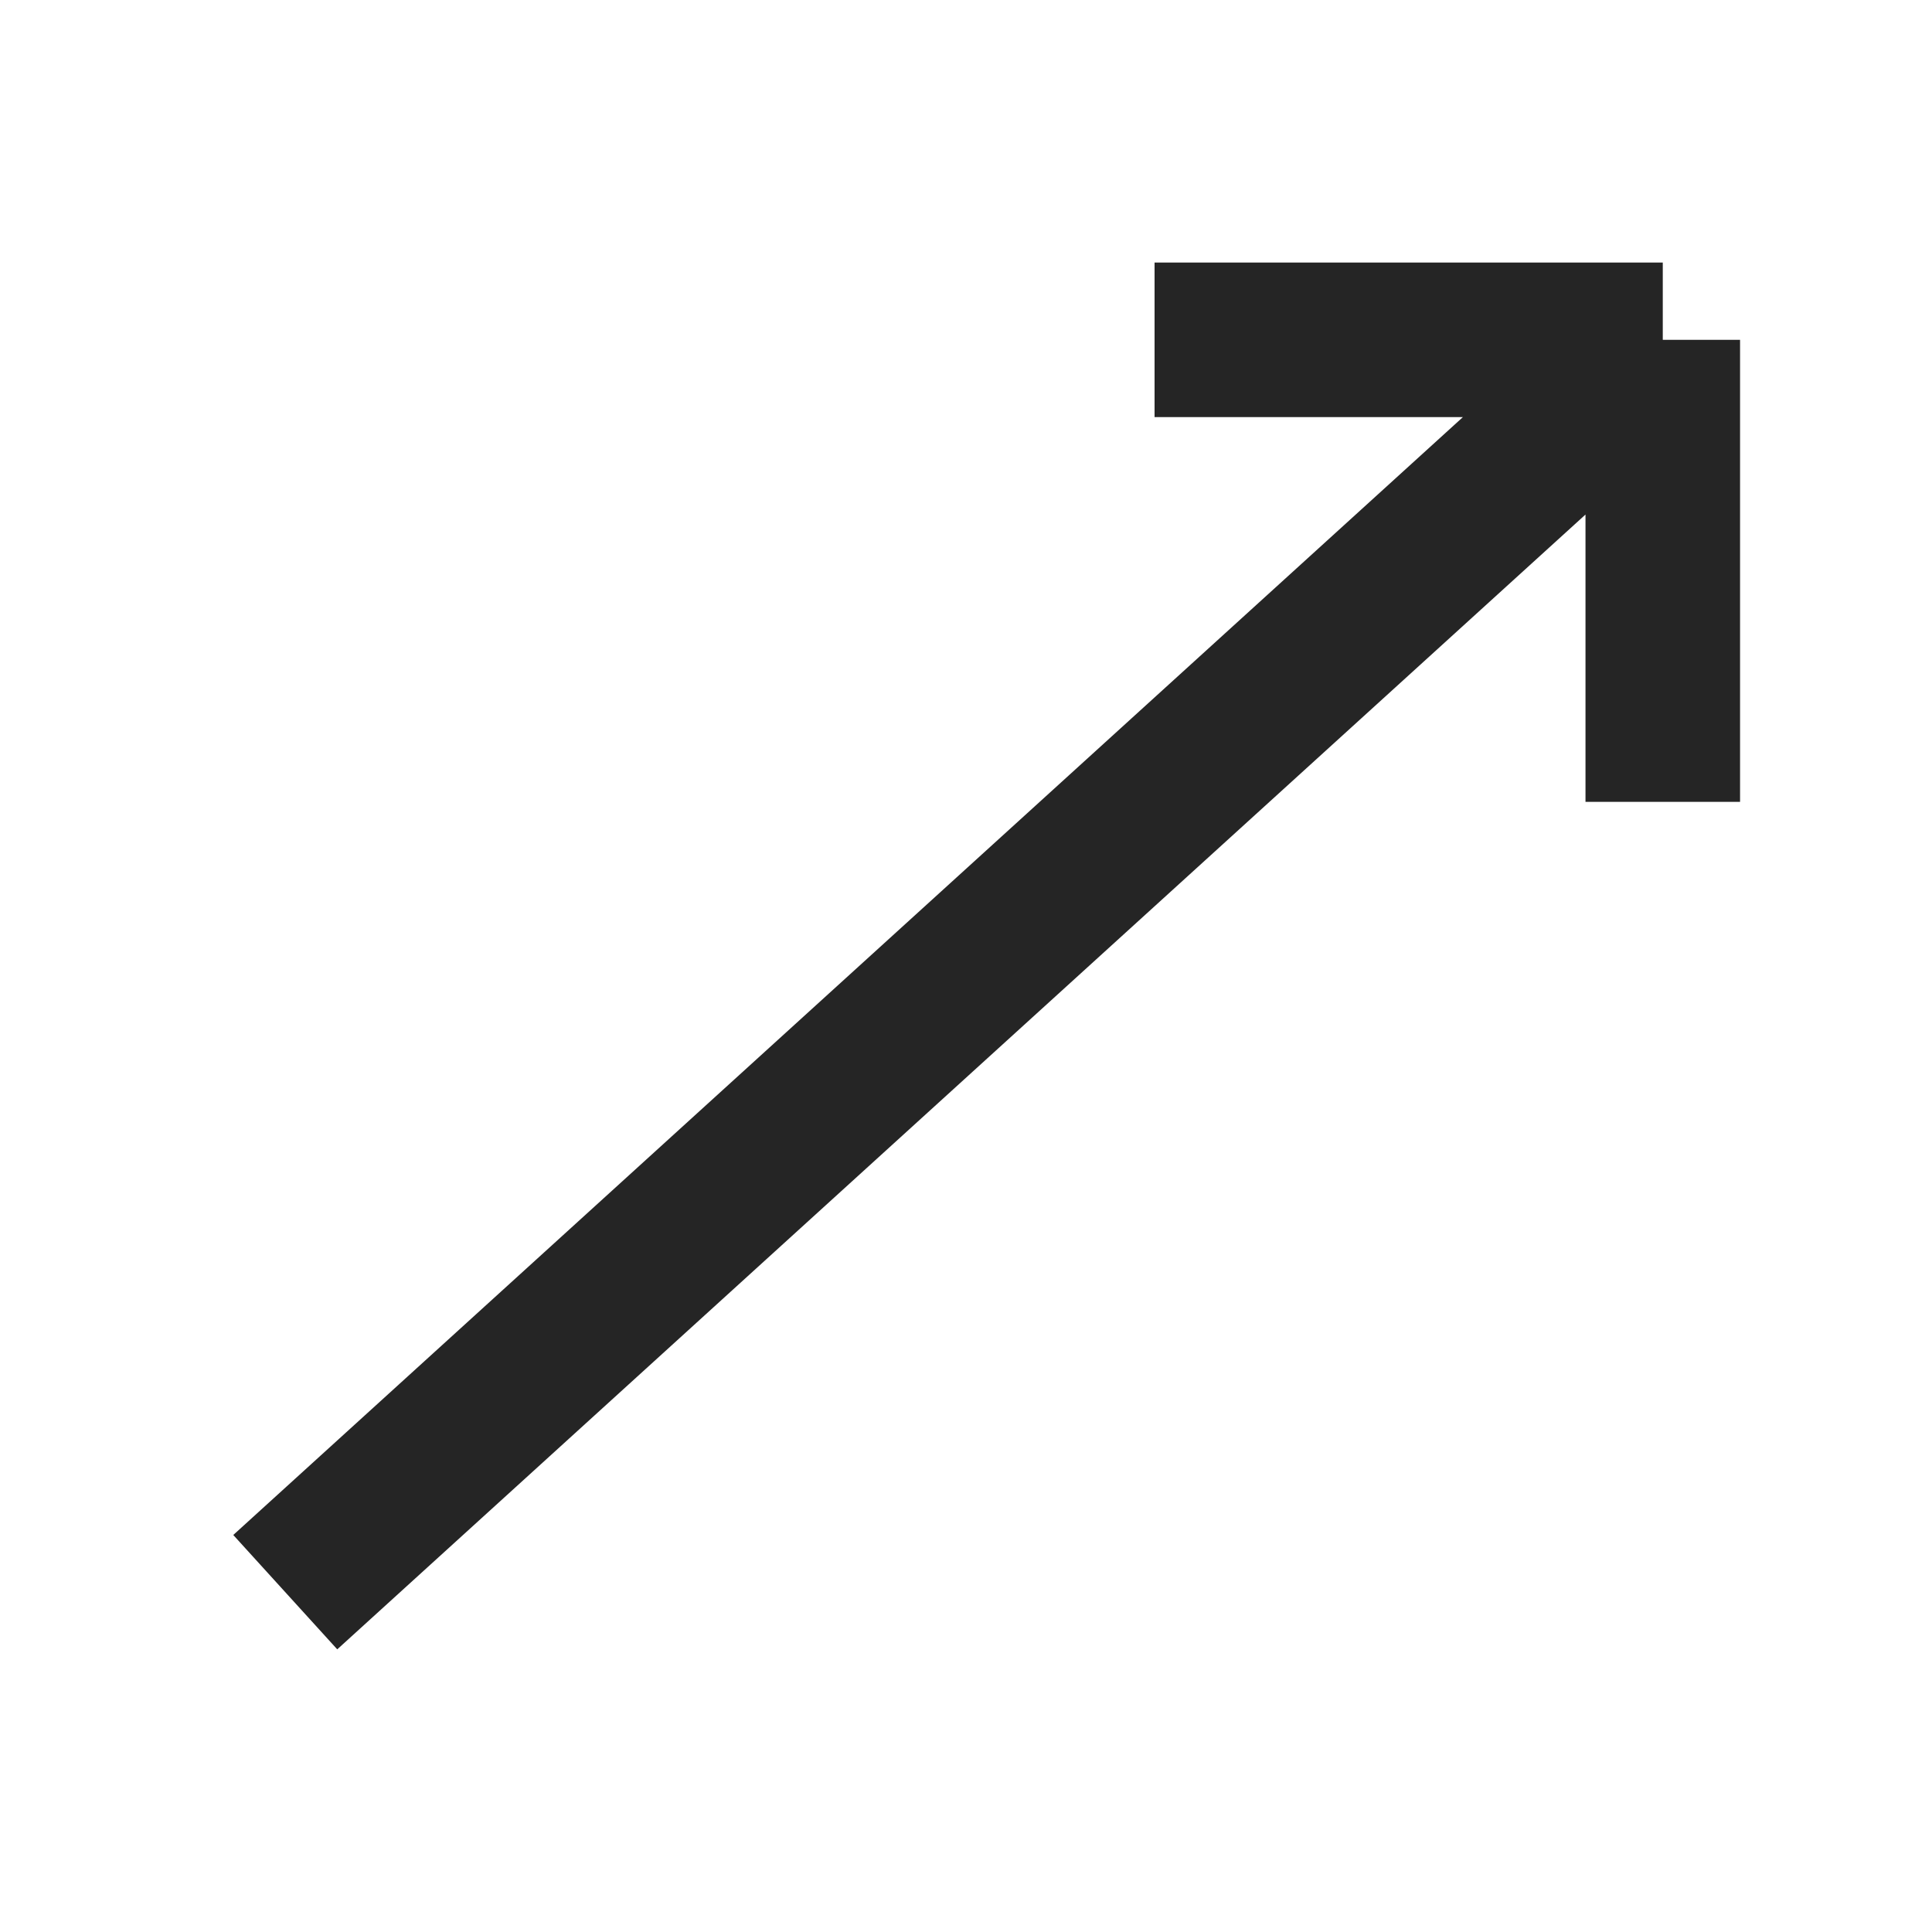 <svg width="20" height="20" viewBox="0 0 20 20" fill="none" xmlns="http://www.w3.org/2000/svg">
<path d="M17.213 8.301L17.213 3.518M17.213 3.518L11.952 3.518M17.213 3.518L2.953 16.482" stroke="#252525" stroke-width="1.6" stroke-miterlimit="10"/>
</svg>
